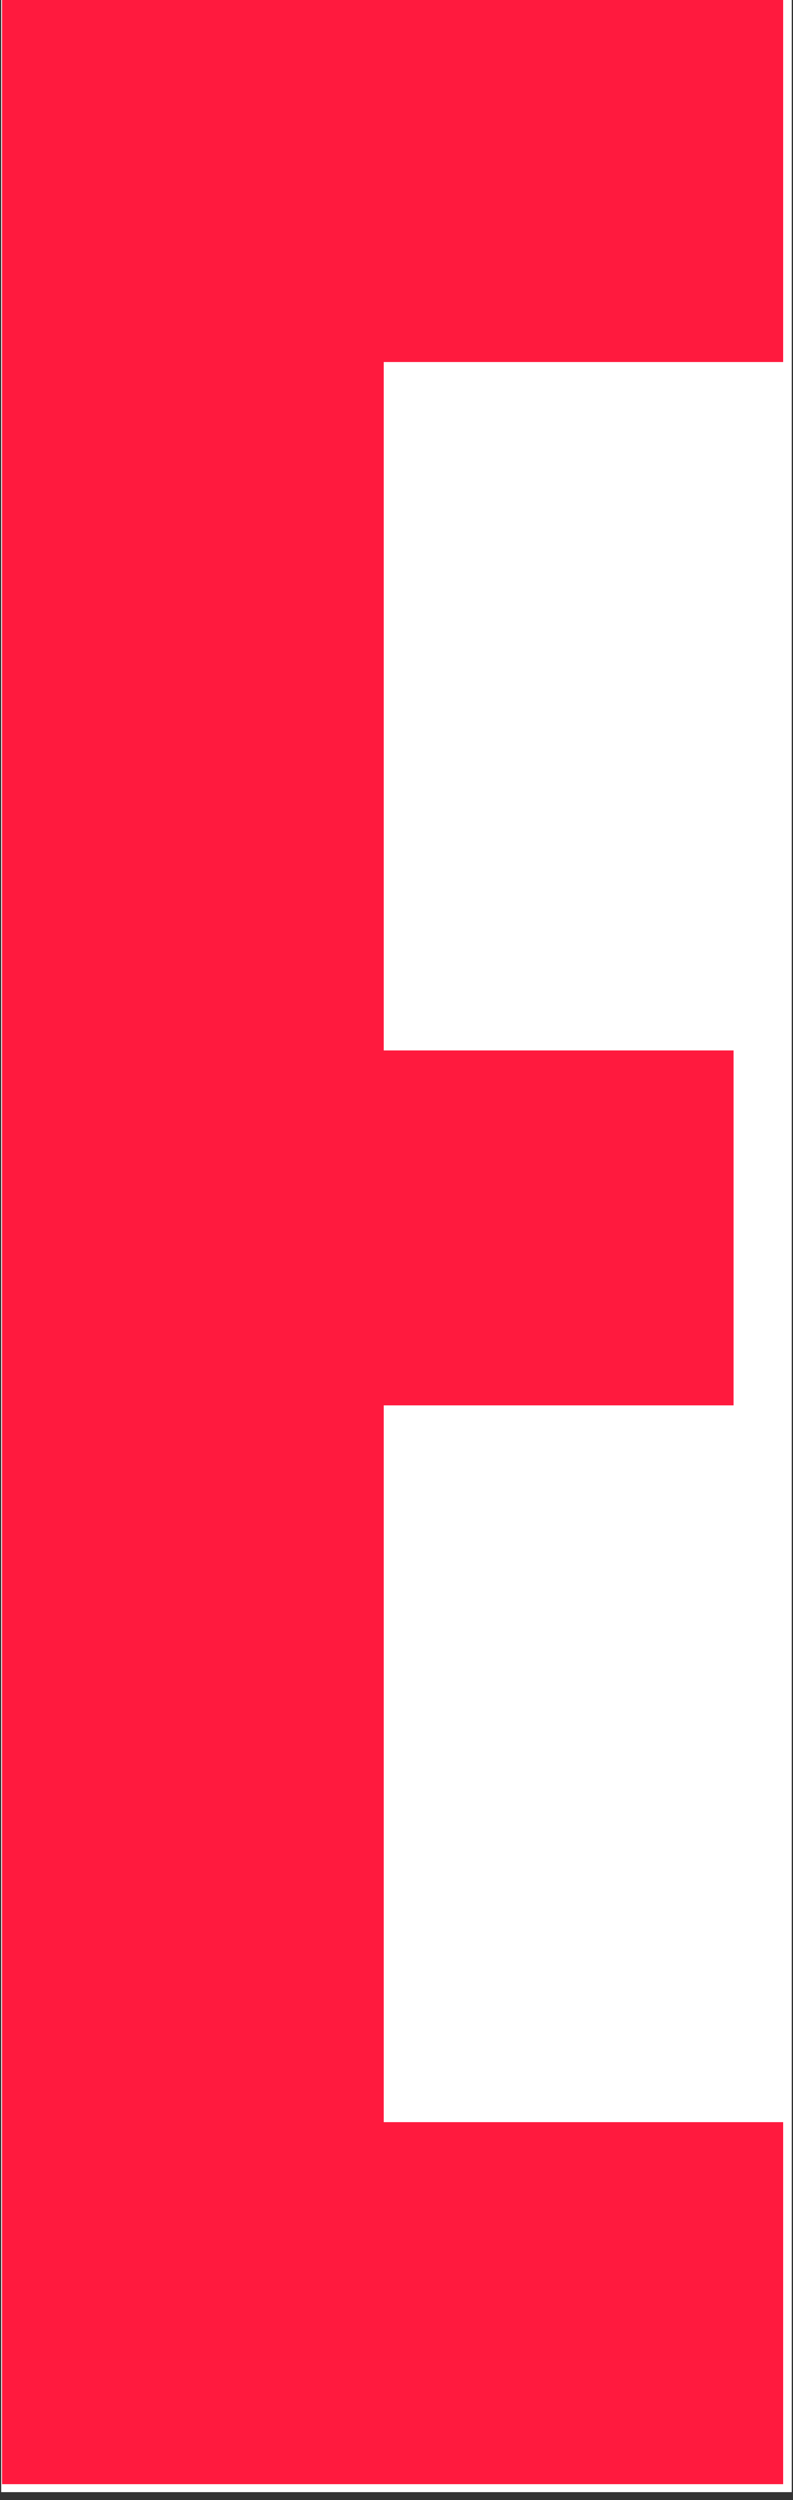 <svg xmlns="http://www.w3.org/2000/svg" width="75" viewBox="0 0 75 236.25" height="236.25" version="1.0"><rect x="0" y="0" width="75" height="236.25" fill="#333333" stroke="none"/><defs><clipPath id="a"><path d="M 0.117 0 L 74.879 0 L 74.879 235.504 L 0.117 235.504 Z M 0.117 0"/></clipPath><clipPath id="b"><path d="M 0.117 0 L 74.133 0 L 74.133 234.754 L 0.117 234.754 Z M 0.117 0"/></clipPath></defs><g clip-path="url(#a)" fill="#FFF"><path d="M 0.117 0 L 74.883 0 L 74.883 242.98 L 0.117 242.98 Z M 0.117 0"/><path d="M 0.117 0 L 74.883 0 L 74.883 235.504 L 0.117 235.504 Z M 0.117 0"/></g><g clip-path="url(#b)"><path fill="#FF1A3E" d="M 36.293 200.543 L 74.07 200.543 L 74.07 234.754 L 0.195 234.754 L 0.195 0 L 74.07 0 L 74.07 34.211 L 36.293 34.211 L 36.293 99.266 L 69.379 99.266 L 69.379 132.809 L 36.293 132.809 Z M 36.293 200.543"/></g></svg>